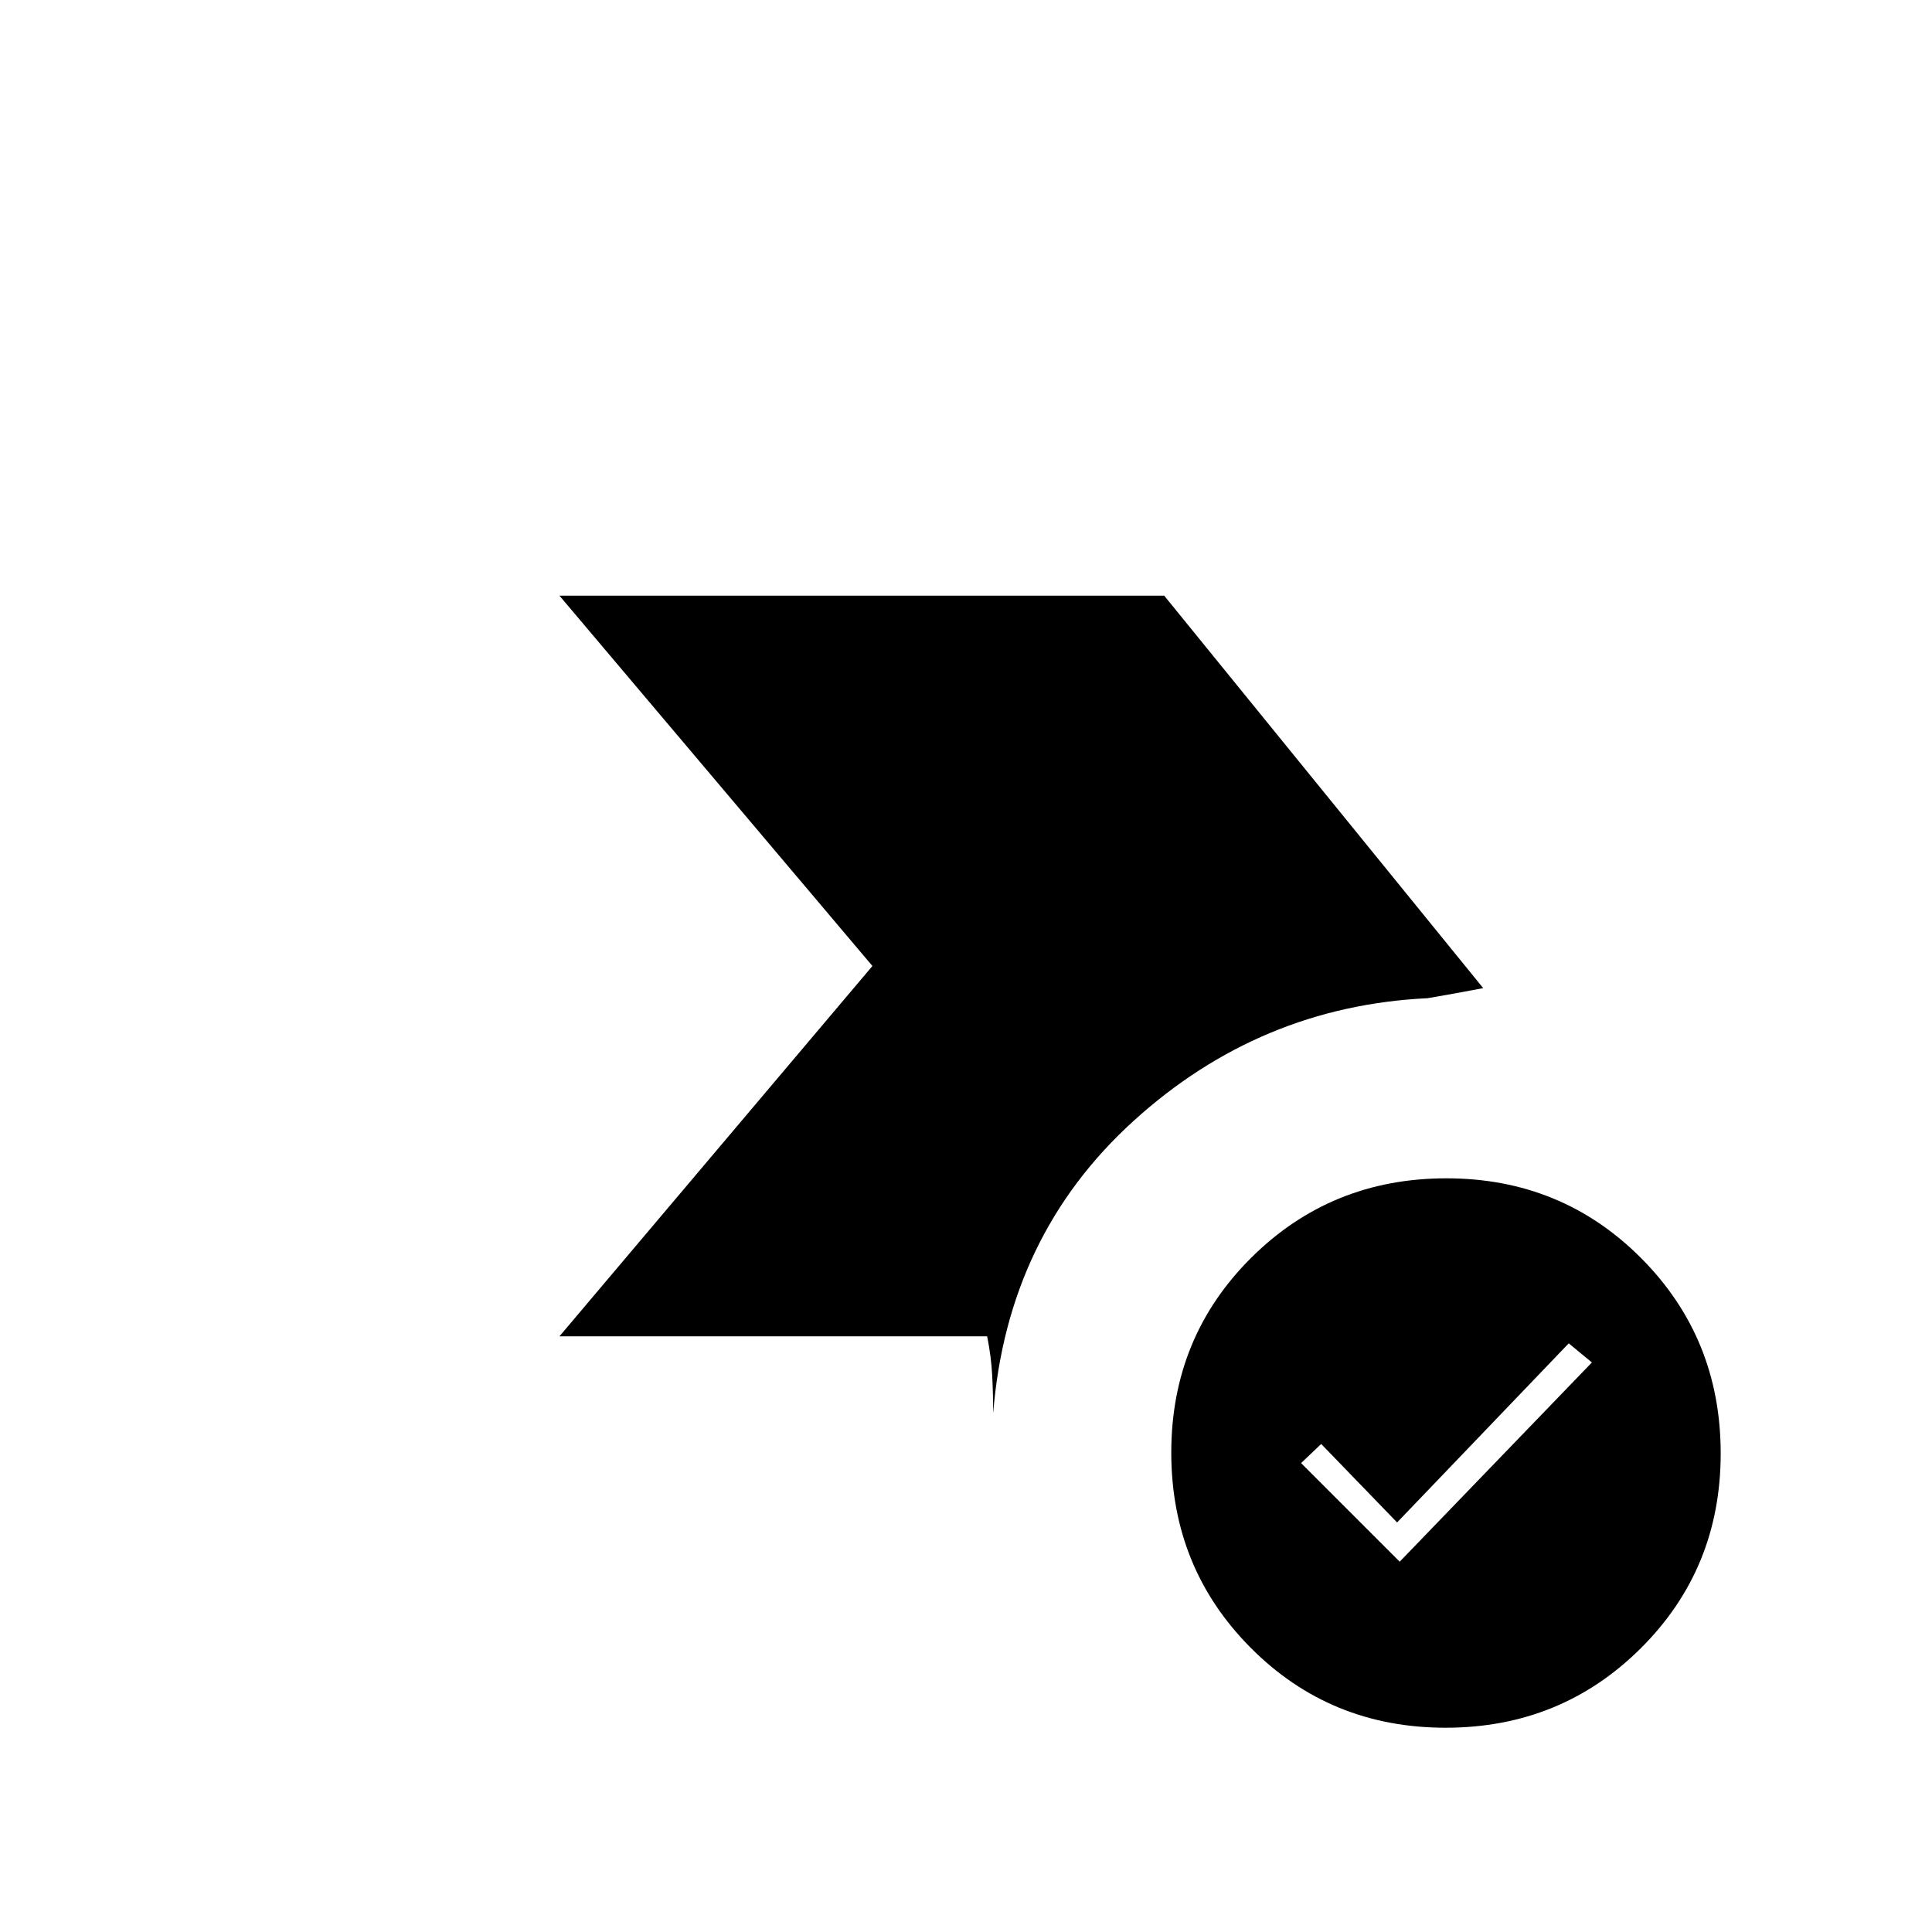 <svg xmlns="http://www.w3.org/2000/svg" height="20" viewBox="0 -960 960 960" width="20"><path d="m695.5-184 95.5-99-11.5-9.5-85.29 89-37.71-39-10 9.5 49 49Zm22.81 82.5q-57.31 0-96.81-39.69-39.5-39.7-39.5-97 0-57.31 39.69-96.81 39.7-39.5 97-39.5 57.31 0 96.81 39.69 39.5 39.7 39.5 97 0 57.31-39.69 96.81-39.7 39.5-97 39.5ZM278-296l155.5-184L278-664h300.5L737-469q-8 1.5-14.8 2.75-6.81 1.25-12.83 2.25-83.37 4-146.12 60.99-62.75 57-69.75 145.3 0-9.66-.5-19.04-.5-9.38-2.5-19.25H278Z"/></svg>